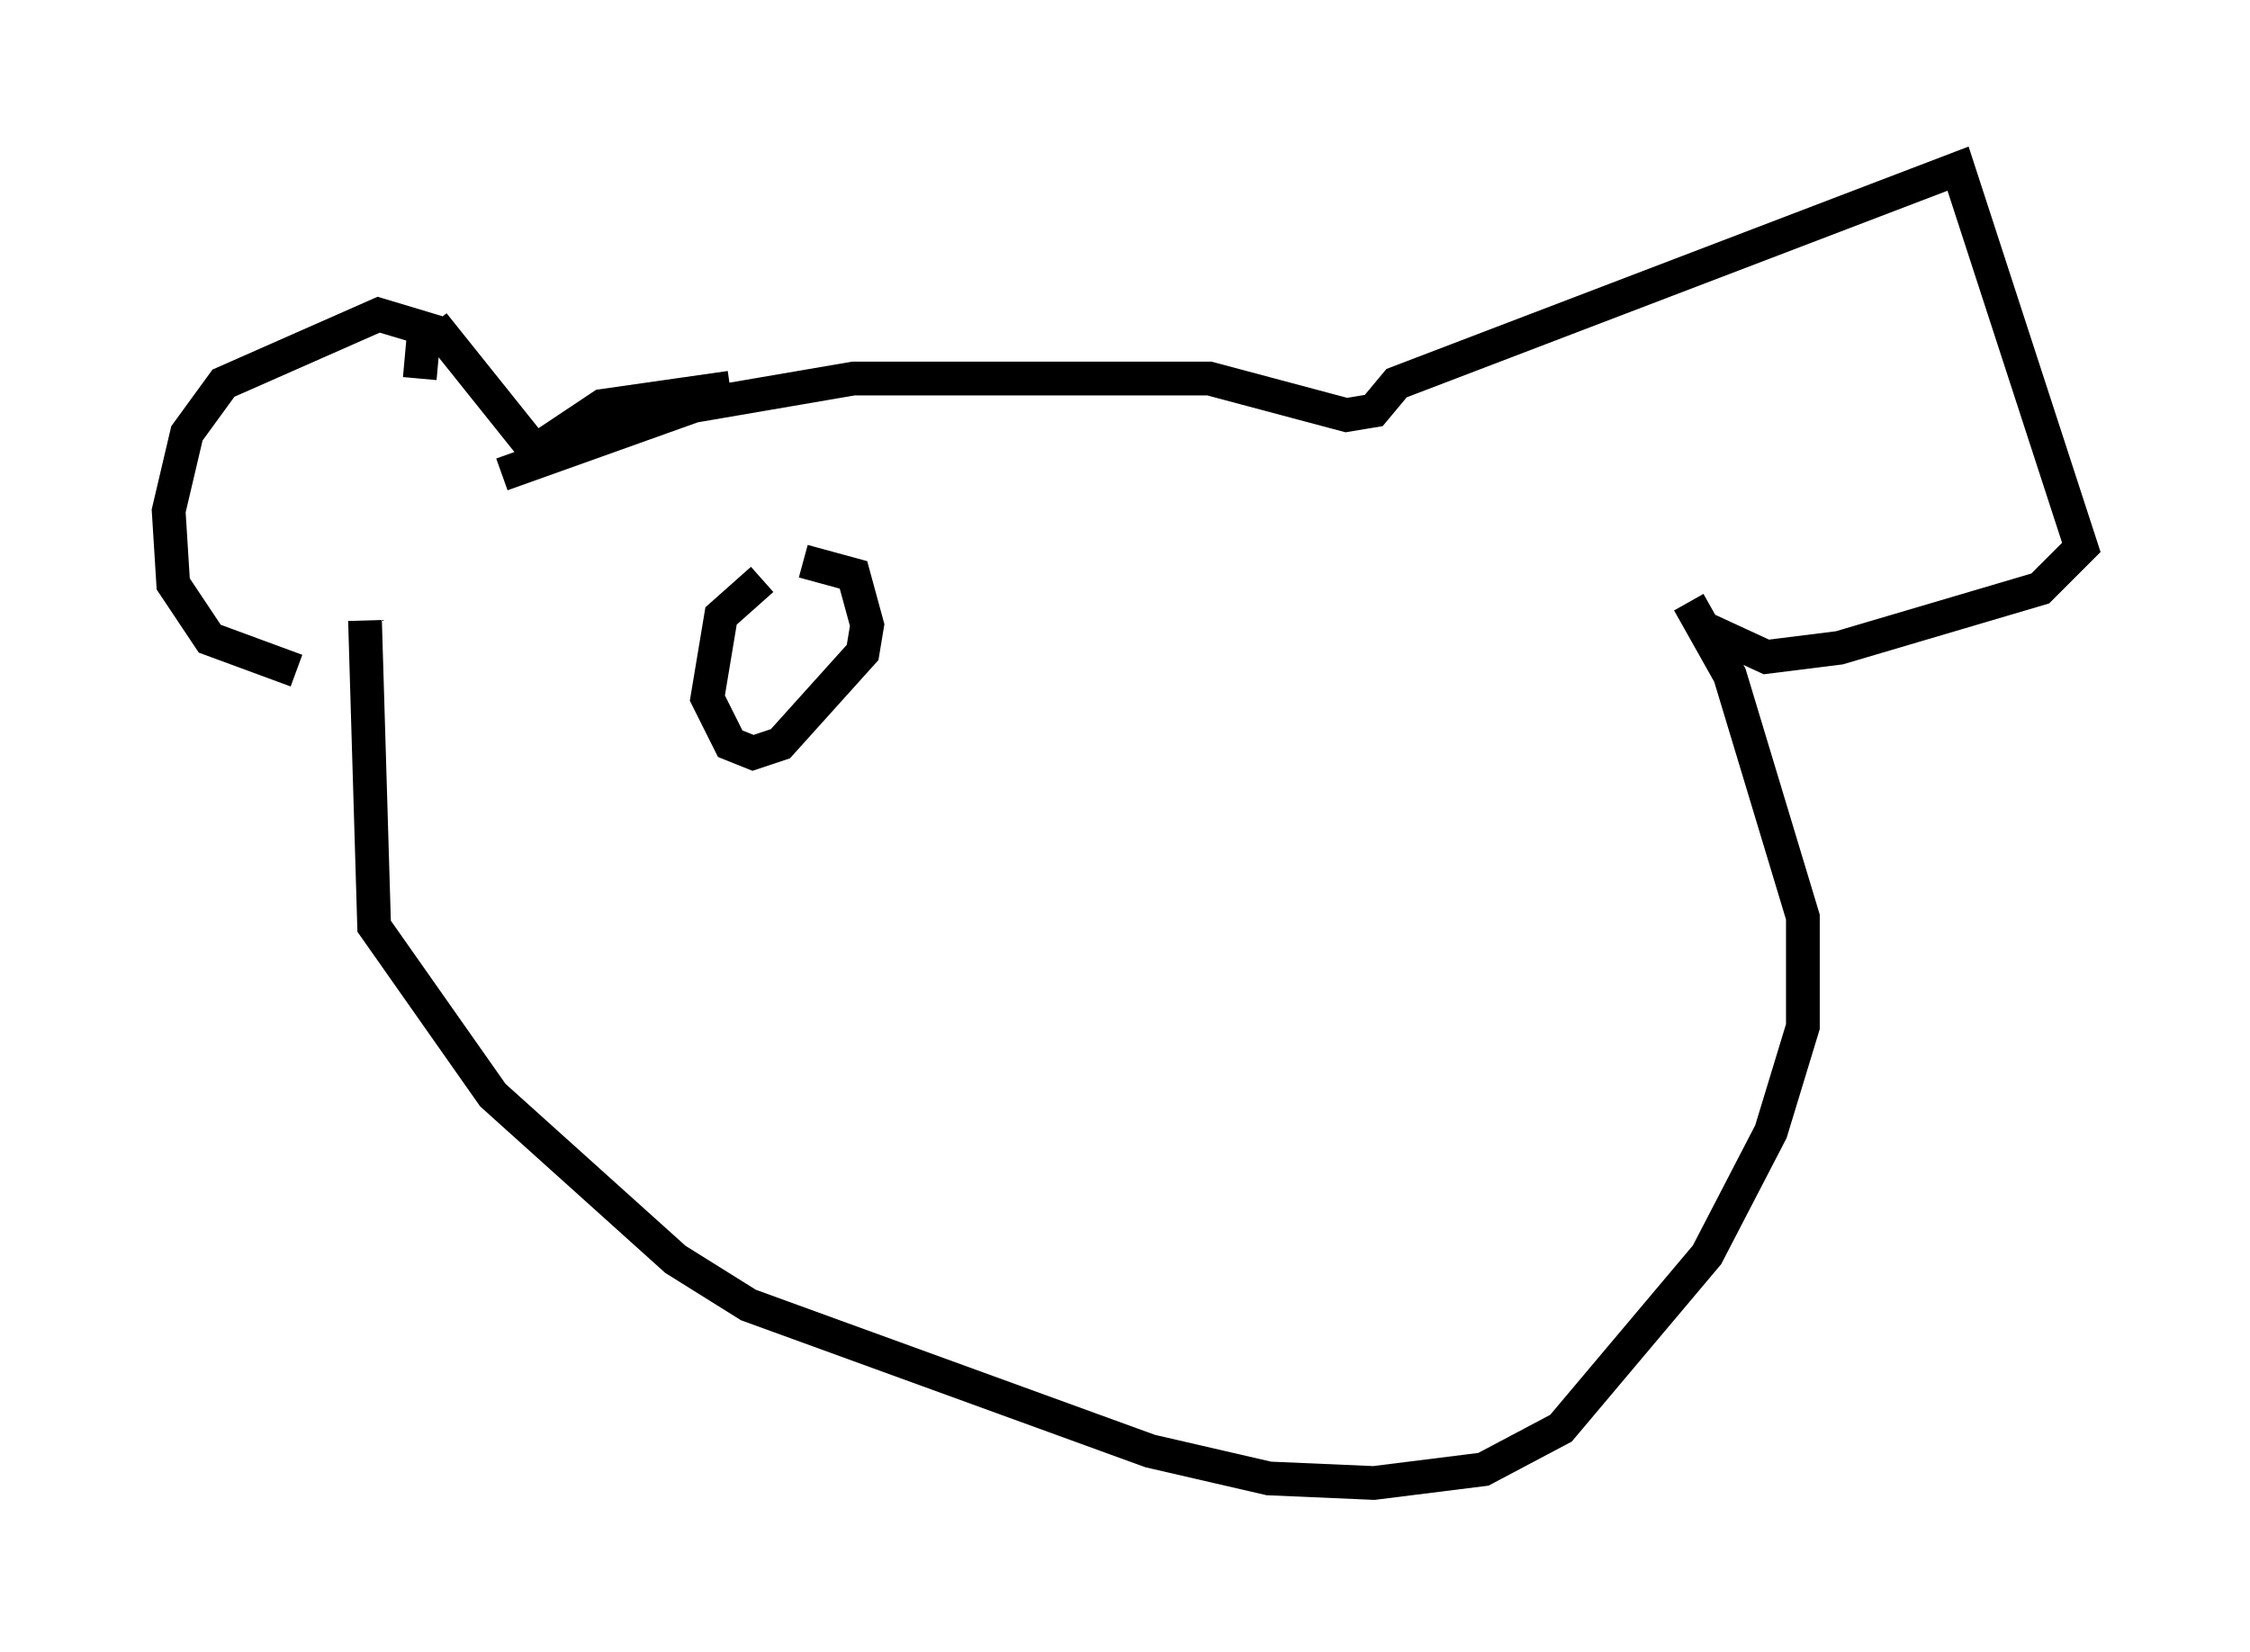 <?xml version="1.0" encoding="utf-8" ?>
<svg baseProfile="full" height="48.971" version="1.1" width="66.698" xmlns="http://www.w3.org/2000/svg" xmlns:ev="http://www.w3.org/2001/xml-events" xmlns:xlink="http://www.w3.org/1999/xlink"><defs /><rect fill="white" height="48.971" width="66.698" x="0" y="0" /><path d="M11.766, 11.766 m0.677, -0.541 l0.135, -1.488 -1.353, -0.406 l-4.601, 2.03 -1.083, 1.488 l-0.541, 2.3 0.135, 2.165 l1.083, 1.624 2.571, 0.947 m4.059, -10.284 l3.248, 4.059 m0.135, -0.541 l1.624, -1.083 3.789, -0.541 m-6.766, 2.571 l5.683, -2.03 4.736, -0.812 l10.555, 0.0 4.059, 1.083 l0.812, -0.135 0.677, -0.812 l16.644, -6.36 3.654, 11.231 l-1.218, 1.218 -5.954, 1.759 l-2.165, 0.271 -1.759, -0.812 m-0.541, -0.812 l1.218, 2.165 2.165, 7.172 l0.0, 3.248 -0.947, 3.112 l-1.894, 3.654 -4.33, 5.142 l-2.3, 1.218 -3.248, 0.406 l-3.112, -0.135 -3.518, -0.812 l-11.908, -4.33 -2.165, -1.353 l-5.413, -4.871 -3.518, -5.007 l-0.271, -9.066 m11.773, -1.218 l-1.218, 1.083 -0.406, 2.436 l0.677, 1.353 0.677, 0.271 l0.812, -0.271 2.436, -2.706 l0.135, -0.812 -0.406, -1.488 l-1.488, -0.406 " fill="none" stroke="black" stroke-width="1" /></svg>
